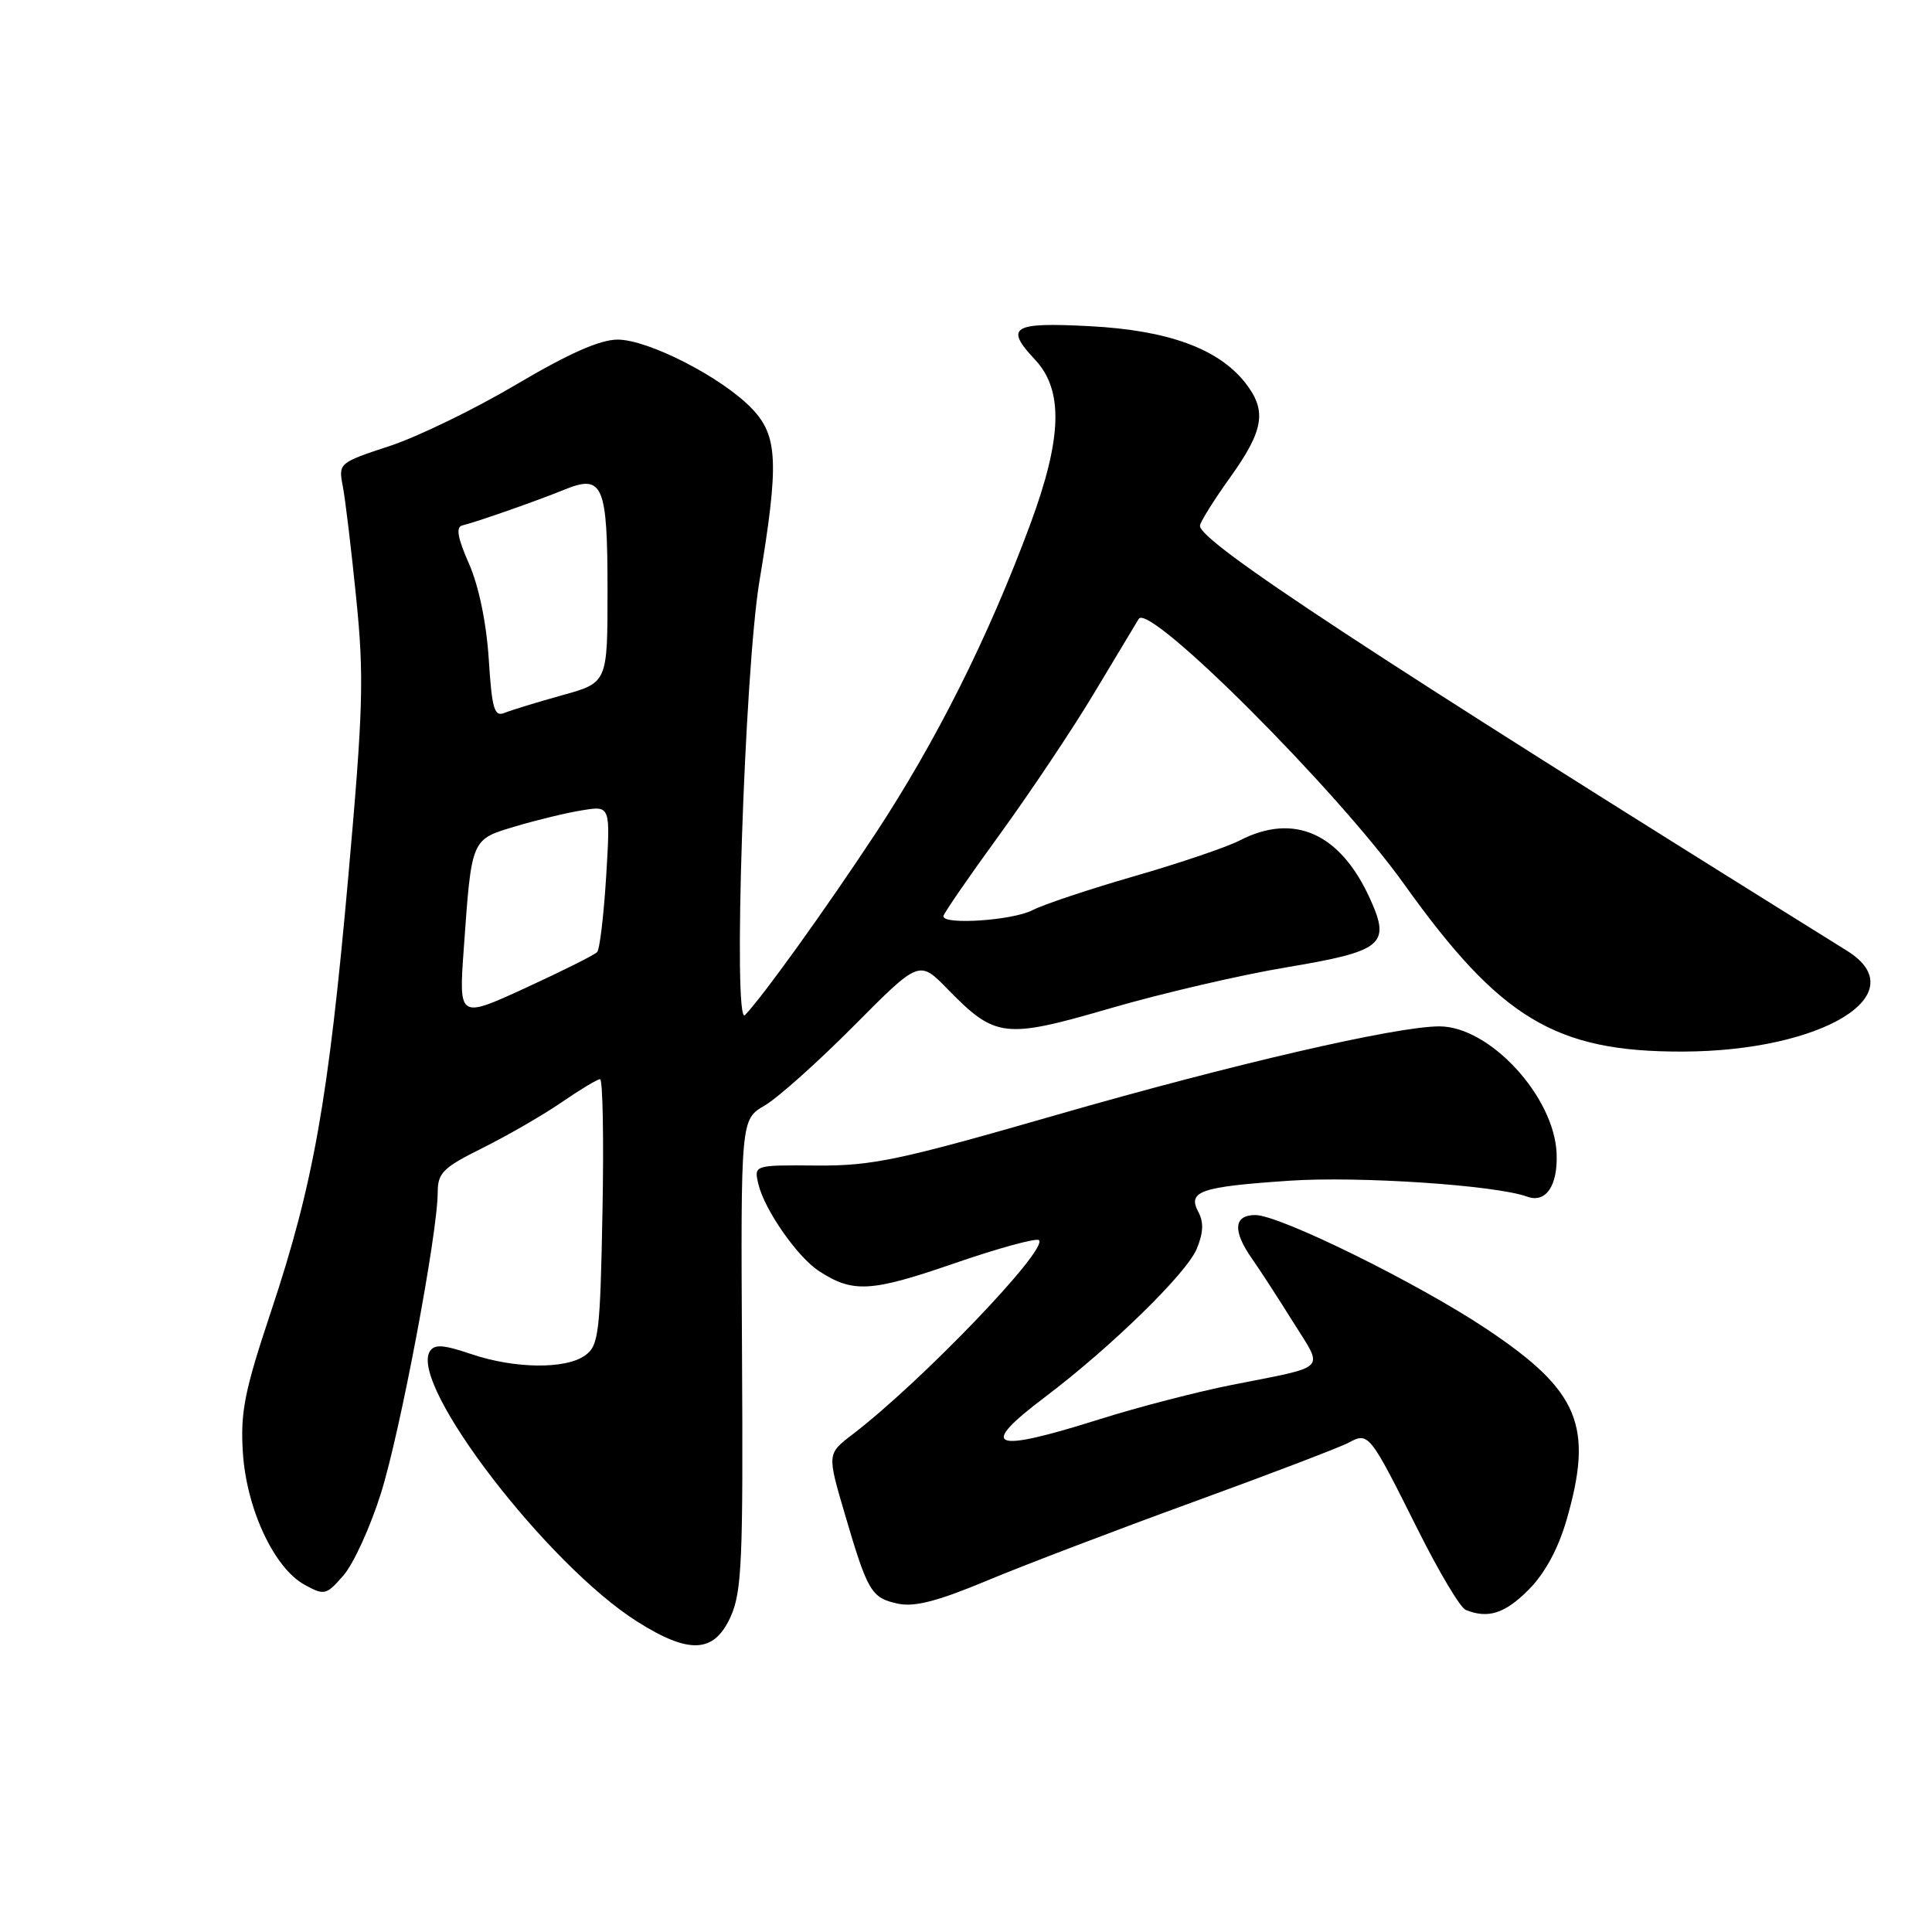 <?xml version="1.0" encoding="UTF-8" standalone="no"?>
<!DOCTYPE svg PUBLIC "-//W3C//DTD SVG 1.1//EN" "http://www.w3.org/Graphics/SVG/1.1/DTD/svg11.dtd" >
<svg xmlns="http://www.w3.org/2000/svg" xmlns:xlink="http://www.w3.org/1999/xlink" version="1.1" viewBox="0 0 256 256">
 <g >
 <path fill="currentColor"
d=" M 96.80 214.25 C 98.30 210.95 98.48 206.77 98.32 179.42 C 98.15 148.34 98.15 148.34 101.32 146.49 C 103.07 145.47 108.39 140.71 113.15 135.92 C 121.80 127.21 121.80 127.21 125.54 131.04 C 131.90 137.55 133.07 137.69 147.17 133.59 C 153.95 131.62 164.42 129.18 170.44 128.18 C 183.22 126.04 184.29 125.18 181.57 119.16 C 177.62 110.40 171.47 107.64 164.24 111.38 C 162.55 112.25 156.30 114.37 150.34 116.09 C 144.38 117.81 138.28 119.84 136.80 120.61 C 134.17 121.96 125.00 122.59 125.00 121.41 C 125.00 121.09 128.33 116.25 132.40 110.66 C 136.46 105.07 142.08 96.67 144.88 92.00 C 147.68 87.33 150.38 82.83 150.89 82.00 C 152.26 79.80 177.13 104.65 186.02 117.11 C 198.80 135.00 206.11 139.39 223.00 139.34 C 241.55 139.28 253.91 131.70 244.75 125.99 C 181.53 86.62 159.00 71.82 159.00 69.67 C 159.00 69.22 160.80 66.33 163.00 63.26 C 167.49 56.98 167.90 54.42 165.00 50.72 C 161.43 46.19 154.77 43.76 144.38 43.22 C 134.12 42.68 133.08 43.32 137.14 47.65 C 140.94 51.69 140.75 58.06 136.50 69.51 C 130.96 84.45 124.06 98.21 115.97 110.50 C 109.38 120.49 101.15 131.96 98.72 134.50 C 97.08 136.23 98.65 88.90 100.63 77.00 C 103.24 61.33 103.08 57.74 99.63 54.14 C 95.69 50.02 85.91 45.00 81.84 45.00 C 79.50 45.00 75.36 46.84 68.42 50.94 C 62.90 54.21 55.33 57.89 51.60 59.11 C 44.90 61.31 44.83 61.38 45.42 64.42 C 45.75 66.11 46.55 72.79 47.20 79.26 C 48.25 89.65 48.13 93.95 46.14 116.27 C 43.50 145.84 41.53 156.91 35.91 173.78 C 32.40 184.30 31.84 187.12 32.18 192.44 C 32.65 199.92 36.32 207.78 40.36 209.99 C 42.99 211.43 43.23 211.37 45.52 208.74 C 46.84 207.22 49.06 202.36 50.46 197.92 C 53.02 189.84 58.00 163.42 58.00 157.97 C 58.00 155.41 58.72 154.70 63.99 152.09 C 67.28 150.45 71.97 147.74 74.42 146.06 C 76.86 144.38 79.15 143.00 79.51 143.00 C 79.87 143.00 80.02 150.91 79.83 160.58 C 79.53 176.62 79.33 178.29 77.56 179.58 C 74.99 181.46 68.19 181.38 62.40 179.41 C 58.73 178.17 57.56 178.09 56.95 179.07 C 54.22 183.50 72.56 207.38 84.45 214.88 C 91.34 219.23 94.62 219.06 96.80 214.25 Z  M 202.52 210.68 C 204.68 208.52 206.44 205.29 207.56 201.46 C 211.19 188.95 209.27 184.31 197.04 176.14 C 187.94 170.05 169.58 161.00 166.34 161.00 C 163.46 161.00 163.31 163.09 165.90 166.79 C 166.95 168.28 169.40 172.06 171.36 175.20 C 175.42 181.71 176.17 180.94 163.22 183.51 C 158.67 184.41 150.80 186.45 145.72 188.05 C 131.31 192.60 129.52 191.87 138.49 185.10 C 147.18 178.53 157.19 168.77 158.56 165.51 C 159.44 163.42 159.52 161.96 158.81 160.64 C 157.31 157.84 158.95 157.26 170.86 156.45 C 180.03 155.83 198.19 157.04 202.35 158.56 C 204.83 159.47 206.43 157.13 206.26 152.85 C 205.96 145.30 197.39 136.00 190.73 136.00 C 184.99 136.00 163.29 141.02 140.00 147.73 C 119.11 153.75 115.58 154.49 108.19 154.44 C 99.88 154.37 99.88 154.37 100.50 156.94 C 101.33 160.35 105.65 166.54 108.50 168.41 C 113.00 171.35 115.39 171.22 126.36 167.43 C 132.25 165.40 137.34 164.00 137.67 164.33 C 138.90 165.57 122.03 183.14 112.96 190.07 C 109.60 192.64 109.60 192.64 111.93 200.57 C 114.97 210.92 115.44 211.72 118.95 212.49 C 121.15 212.97 124.20 212.19 130.71 209.47 C 135.54 207.45 147.84 202.76 158.03 199.05 C 168.23 195.34 177.52 191.79 178.68 191.17 C 181.36 189.74 181.45 189.86 187.85 202.65 C 190.64 208.24 193.50 213.04 194.21 213.32 C 197.18 214.52 199.39 213.81 202.52 210.68 Z  M 61.45 125.73 C 62.50 111.01 62.39 111.26 68.33 109.49 C 71.17 108.64 75.16 107.68 77.19 107.36 C 80.89 106.76 80.89 106.76 80.32 116.13 C 80.00 121.28 79.47 125.80 79.12 126.16 C 78.78 126.53 74.52 128.66 69.65 130.90 C 60.79 134.97 60.79 134.97 61.45 125.73 Z  M 64.76 87.31 C 64.45 82.52 63.44 77.65 62.15 74.71 C 60.62 71.25 60.38 69.84 61.27 69.62 C 63.21 69.15 71.18 66.35 74.74 64.90 C 79.90 62.78 80.50 64.19 80.50 78.28 C 80.50 90.46 80.50 90.46 74.50 92.12 C 71.20 93.04 67.77 94.09 66.88 94.45 C 65.49 95.02 65.19 94.00 64.76 87.31 Z "/>
</g>
</svg>